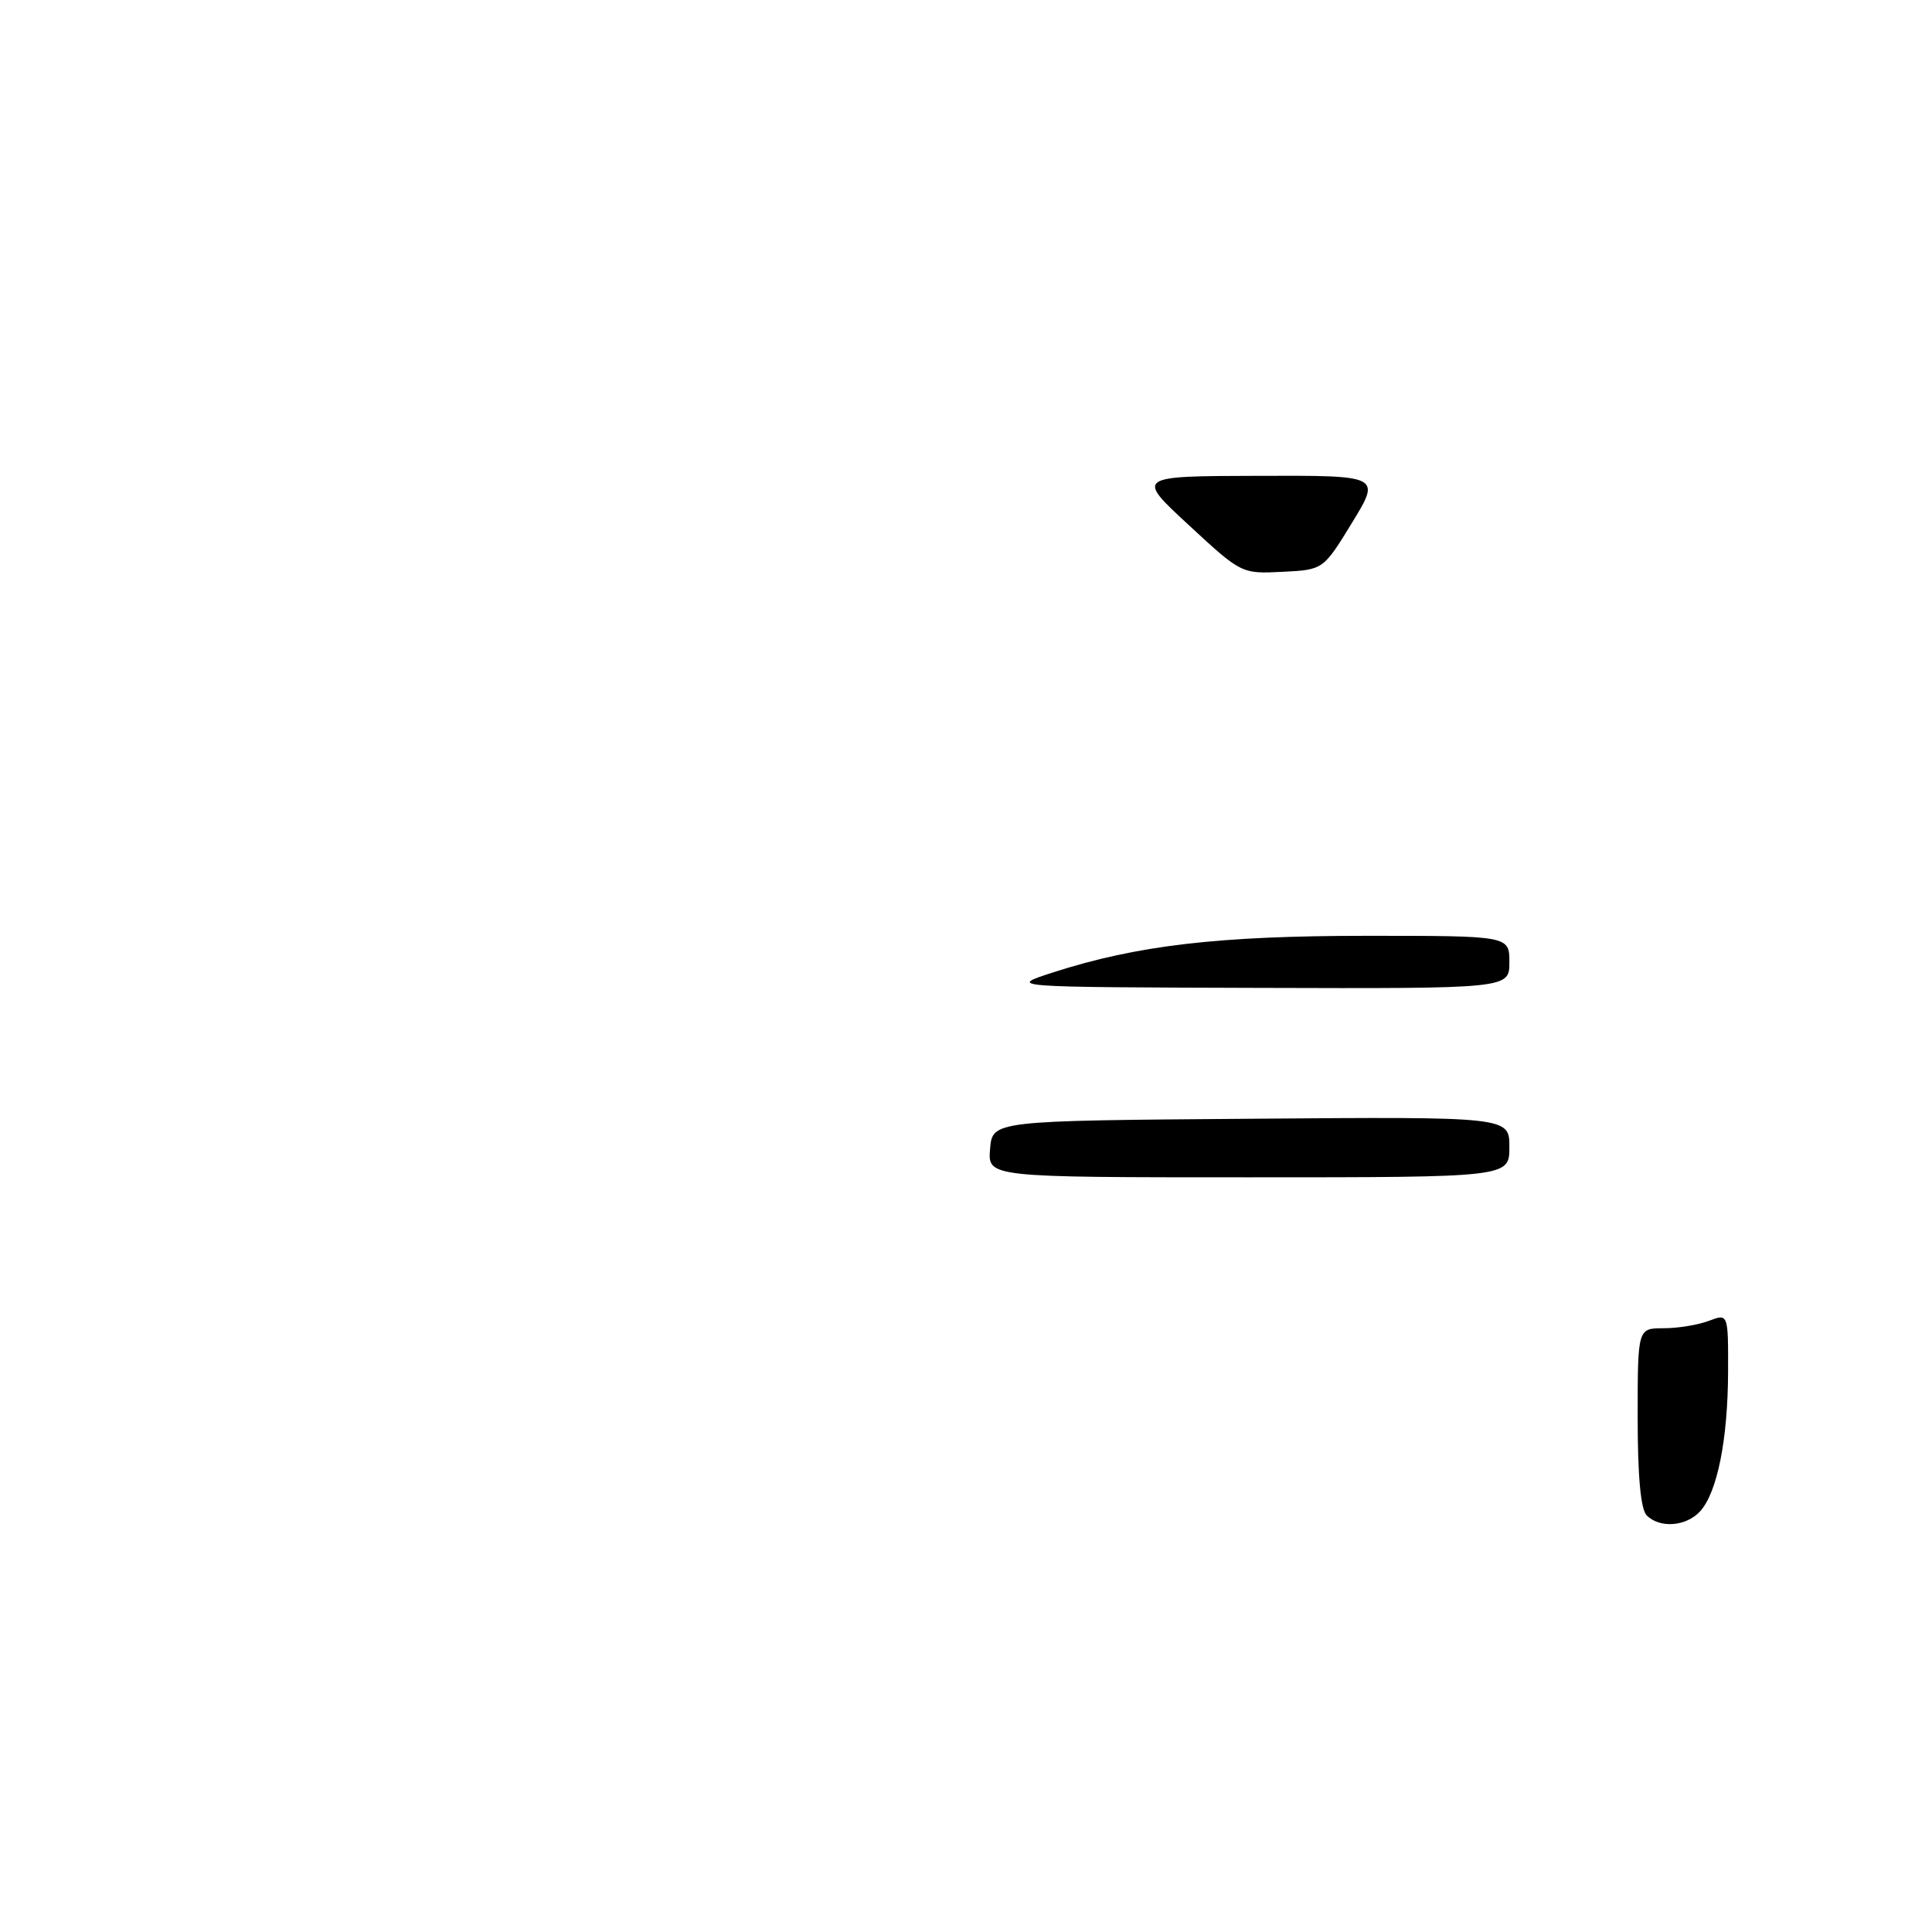 <?xml version="1.0" encoding="UTF-8" standalone="no"?>
<!DOCTYPE svg PUBLIC "-//W3C//DTD SVG 1.1//EN" "http://www.w3.org/Graphics/SVG/1.1/DTD/svg11.dtd" >
<svg xmlns="http://www.w3.org/2000/svg" xmlns:xlink="http://www.w3.org/1999/xlink" version="1.1" viewBox="0 0 256 256">
 <g >
 <path fill="currentColor"
d=" M 218.20 200.80 C 217.40 200.00 217.00 195.64 217.00 187.80 C 217.00 176.00 217.00 176.00 220.43 176.00 C 222.32 176.00 225.02 175.56 226.43 175.02 C 229.00 174.05 229.00 174.05 228.98 181.77 C 228.95 190.75 227.55 197.73 225.29 200.24 C 223.45 202.27 219.95 202.55 218.20 200.80 Z  M 131.19 152.25 C 131.50 148.50 131.50 148.50 165.75 148.24 C 200.00 147.97 200.00 147.97 200.00 151.99 C 200.00 156.00 200.00 156.00 165.44 156.00 C 130.88 156.00 130.88 156.00 131.19 152.25 Z  M 139.50 128.86 C 150.67 125.26 161.43 124.00 181.13 124.00 C 200.00 124.00 200.00 124.00 200.00 127.50 C 200.00 131.00 200.00 131.00 166.75 130.90 C 133.50 130.80 133.50 130.80 139.50 128.86 Z  M 157.50 69.56 C 150.50 63.09 150.50 63.09 166.74 63.05 C 182.98 63.00 182.98 63.00 179.16 69.25 C 175.34 75.50 175.34 75.50 169.92 75.77 C 164.51 76.04 164.48 76.02 157.50 69.56 Z "/>
</g>
</svg>